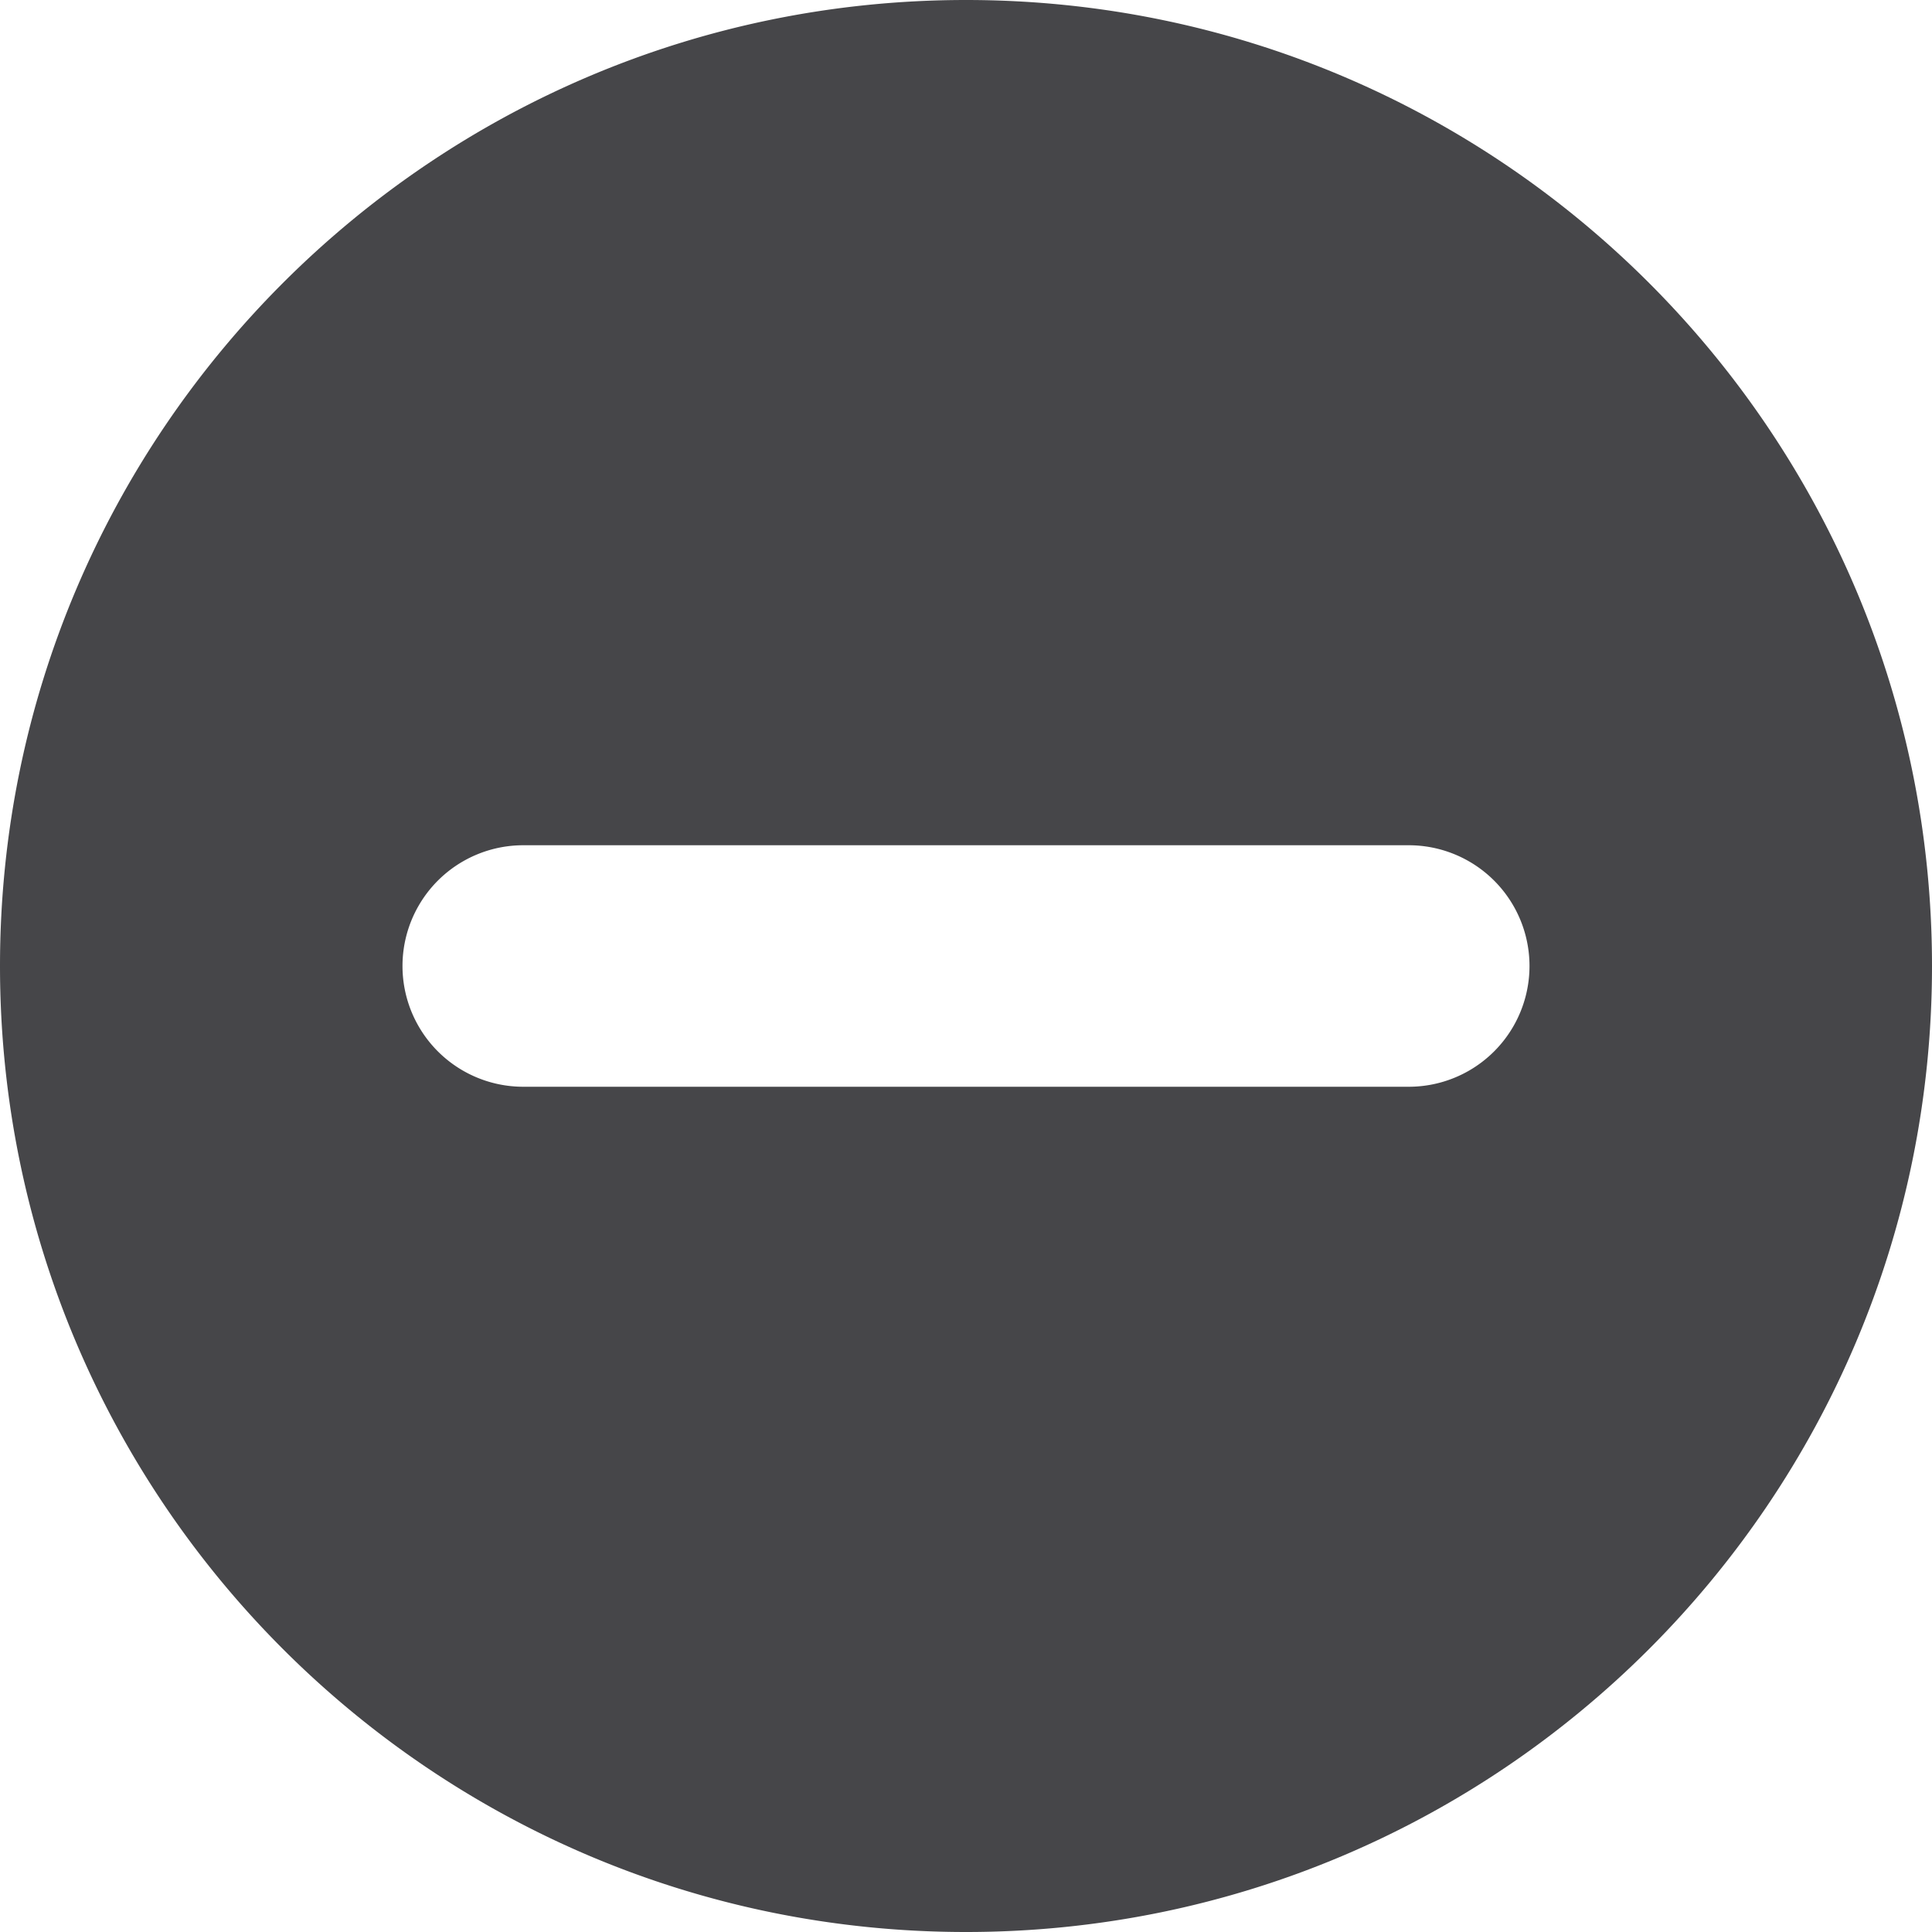 <svg xmlns="http://www.w3.org/2000/svg" fill="none" viewBox="0 0 24 24"><path fill="#464649" fill-rule="evenodd" d="M12 24c6.627 0 12-5.373 12-12S18.627 0 12 0 0 5.373 0 12s5.373 12 12 12M6.5 10.5a1.5 1.5 0 0 0 0 3h11a1.5 1.5 0 0 0 0-3z" clip-rule="evenodd"/></svg>